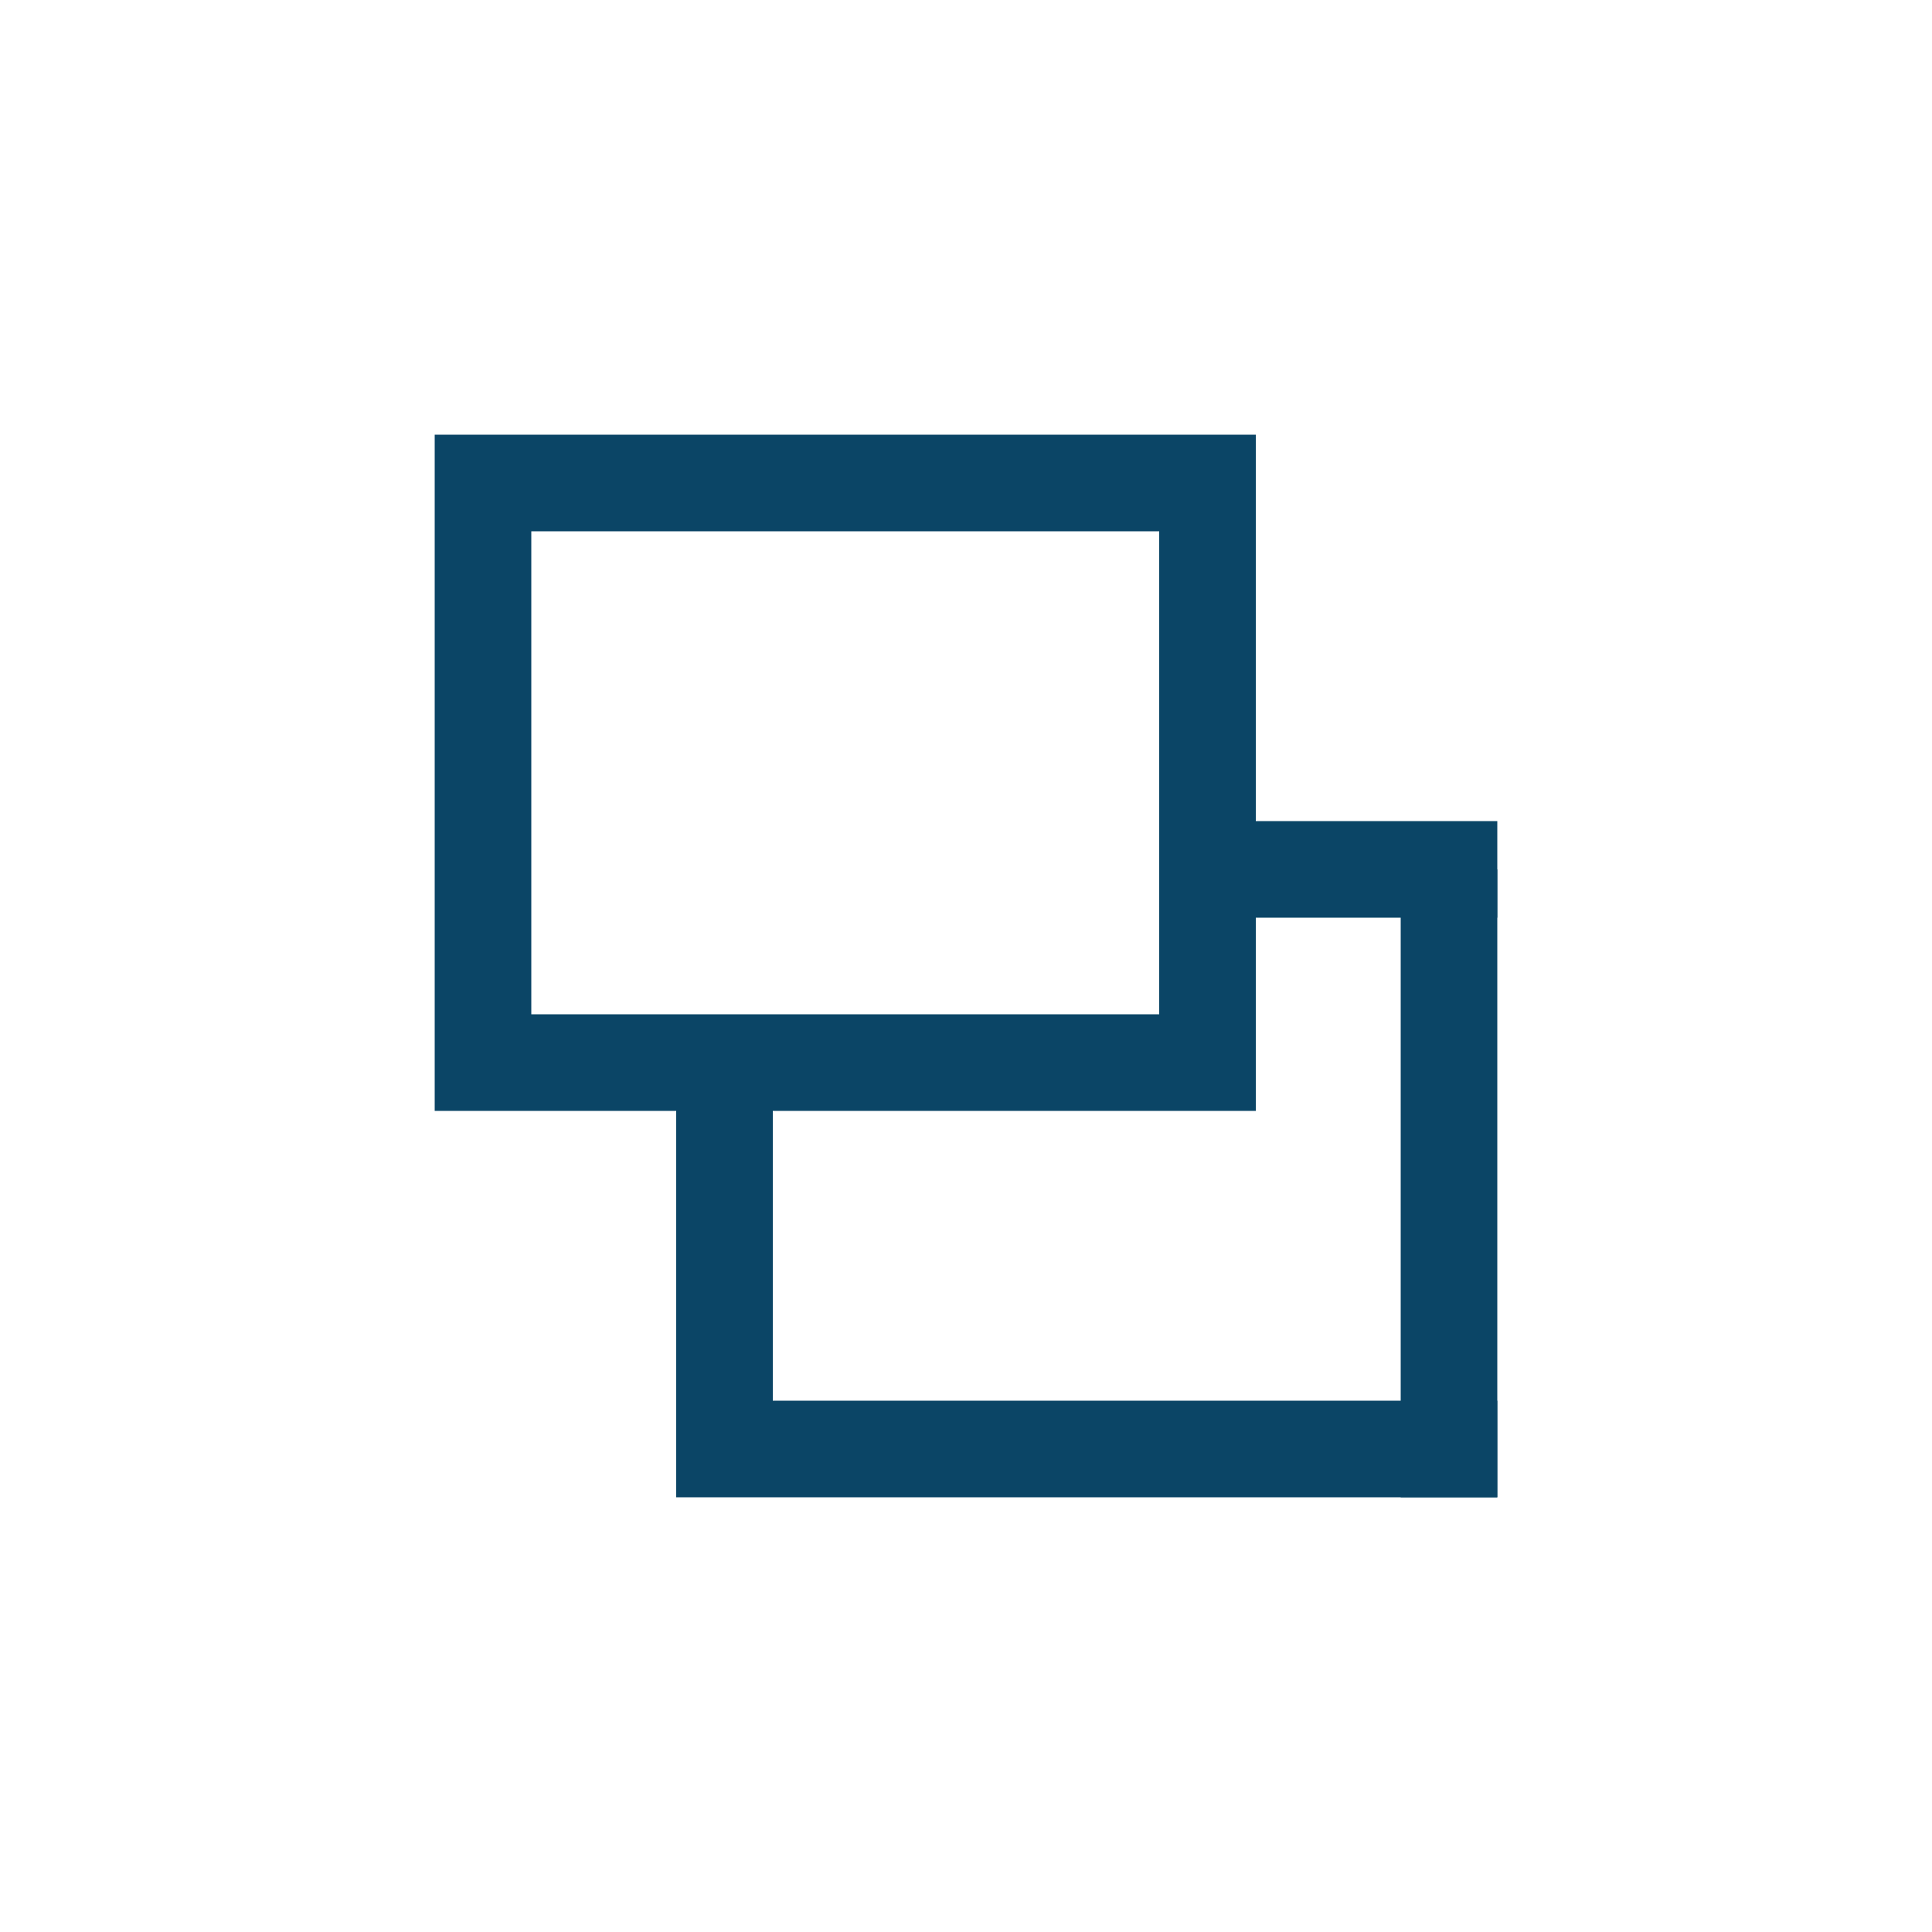 <svg width="40" height="40" viewBox="0 0 40 40" fill="none" xmlns="http://www.w3.org/2000/svg">
<path fill-rule="evenodd" clip-rule="evenodd" d="M24 11H11V21H24V11ZM9 9V23H26V9H9Z" fill="#0B4566"/>
<path d="M26 17H31V19H26V17Z" fill="#0B4566"/>
<path d="M14 30L14 22H16V30H14Z" fill="#0B4566"/>
<path d="M14 29H31V31H14V29Z" fill="#0B4566"/>
<path d="M29 31V18H31V31H29Z" fill="#0B4566"/>
</svg>
